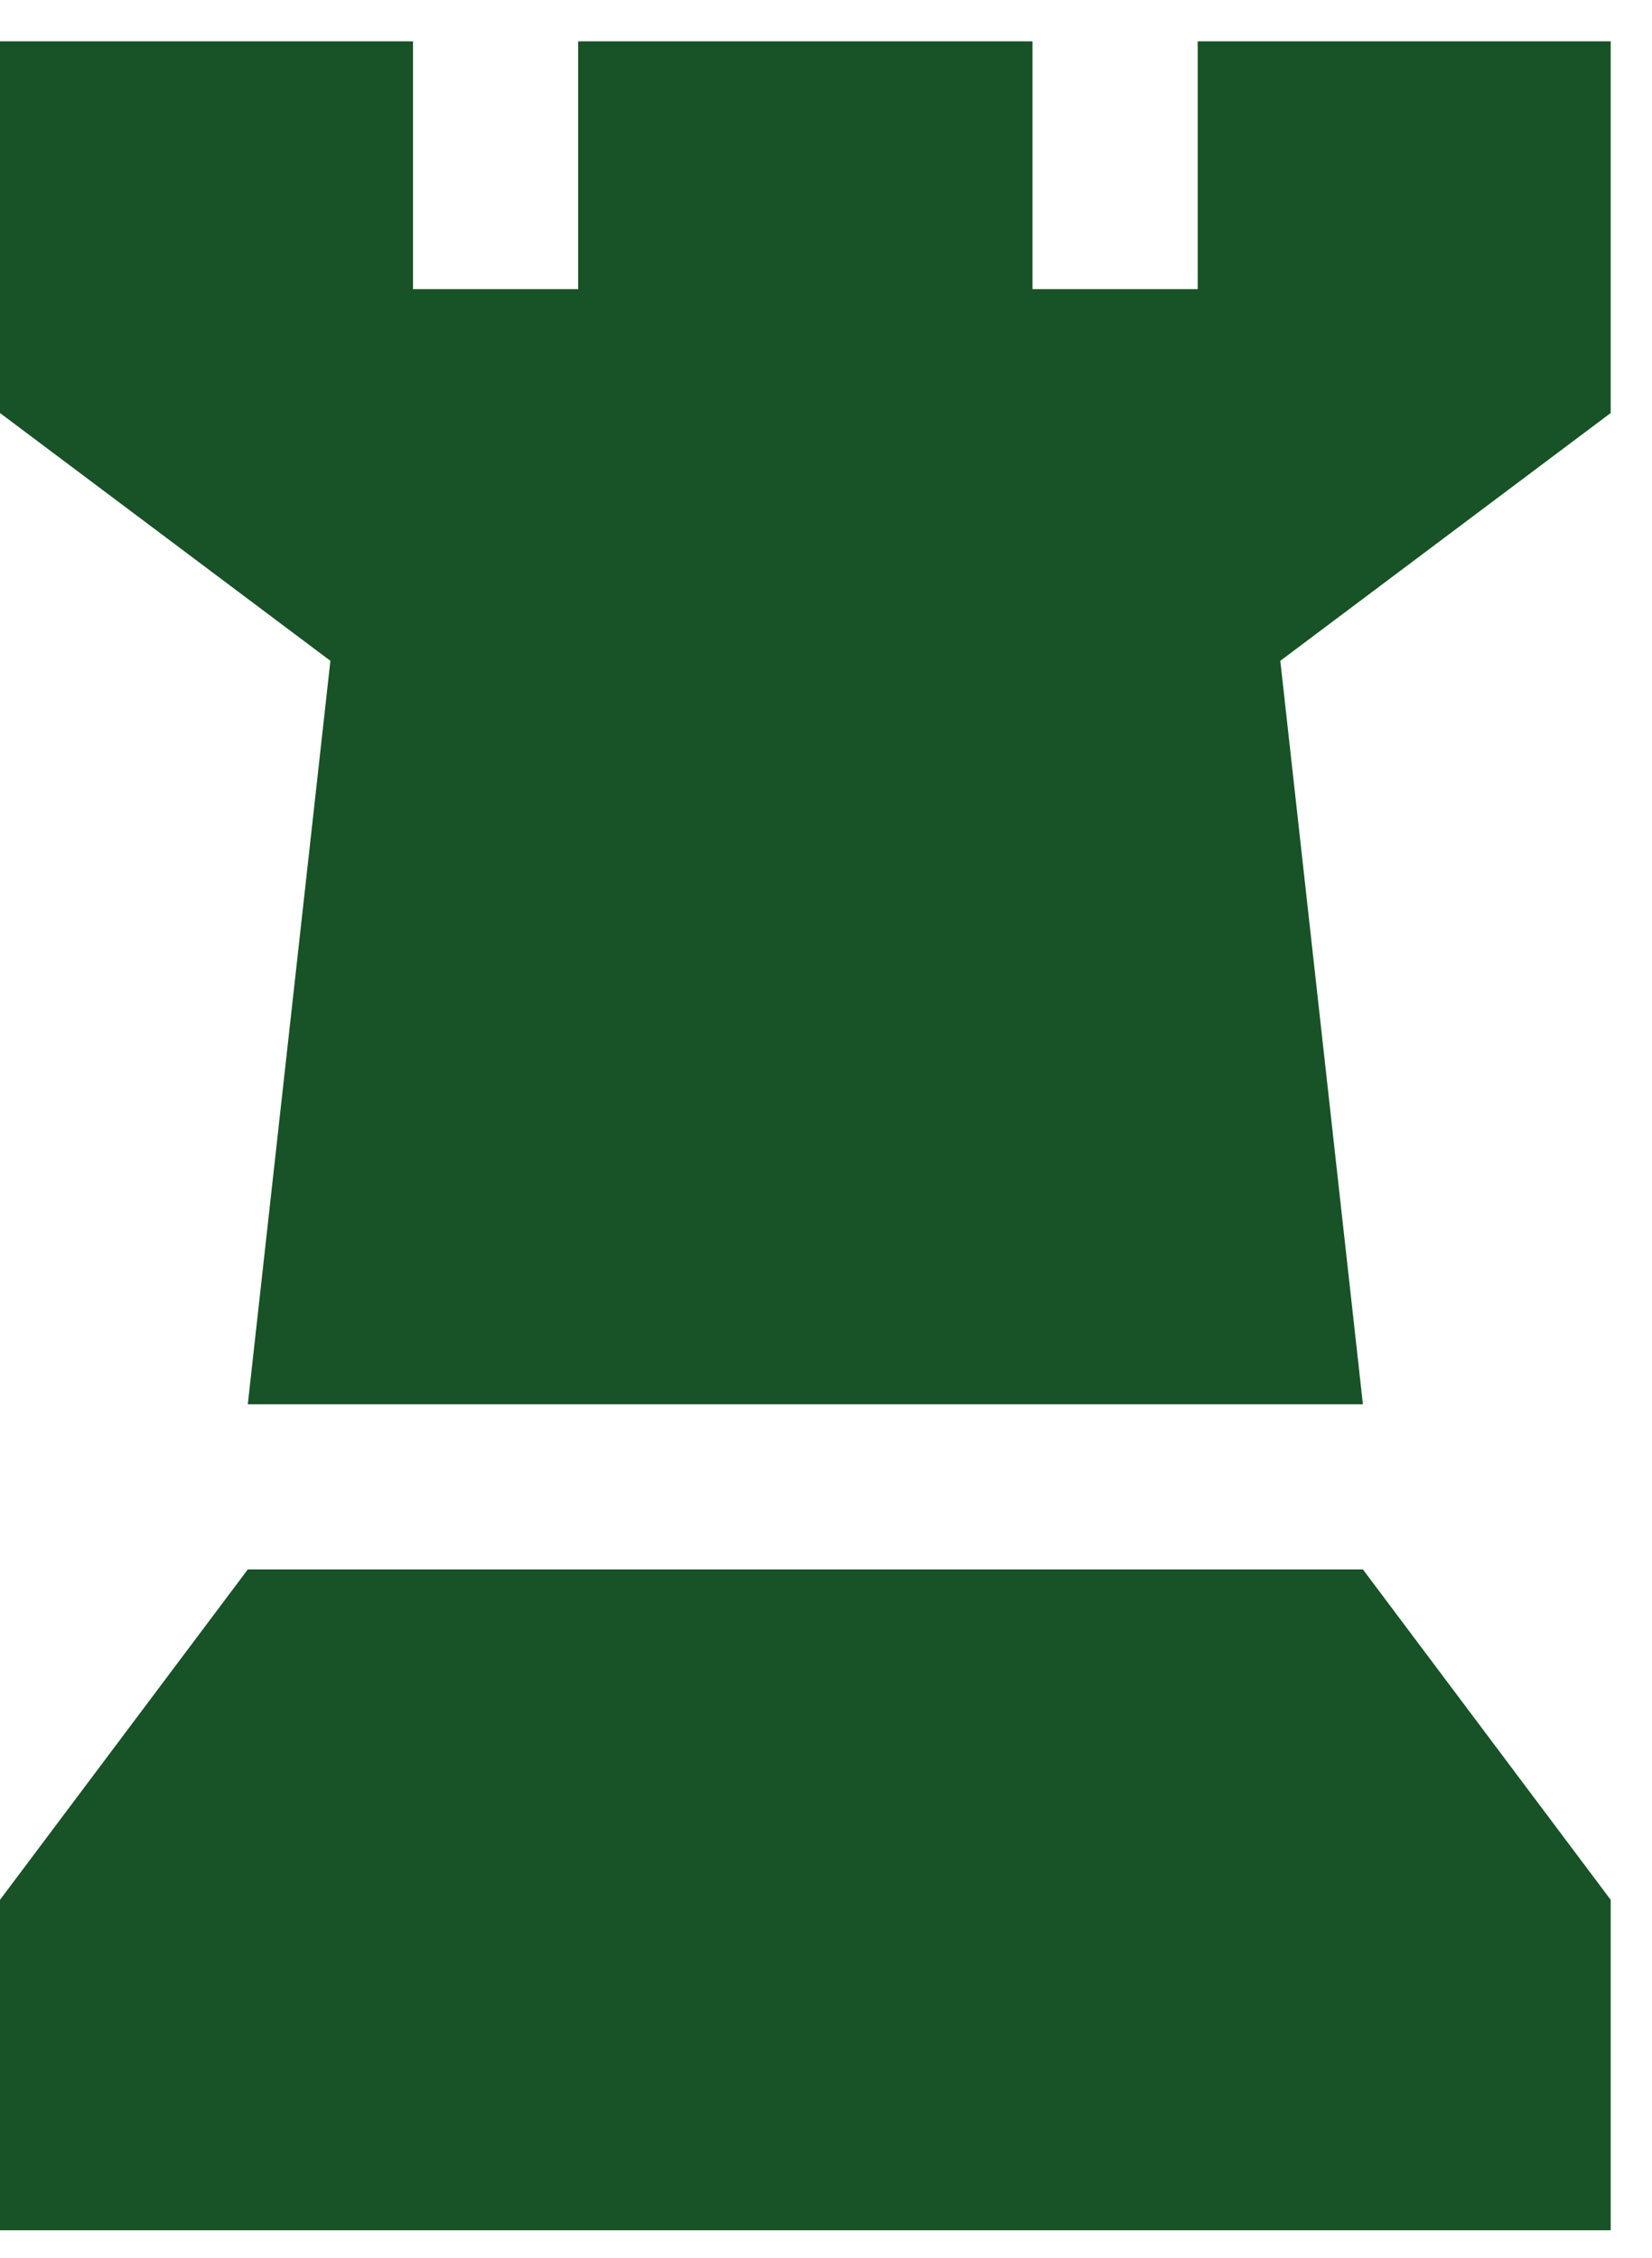 <svg width="30" height="41" viewBox="0 0 30 41" fill="none" xmlns="http://www.w3.org/2000/svg">
<g style="mix-blend-mode:hard-light">
<path d="M0 0.75H7.5V5.25H10.5V0.75H18.75V5.25H21.75V0.75H29.25V7.5L23.25 12L24.75 25.5H4.5L6 12L0 7.5V0.75Z" fill="#185227"/>
<path d="M4.5 28.5H24.75L29.25 34.5V40.5H0V34.5L4.5 28.5Z" fill="#185227"/>
</g>
</svg>
